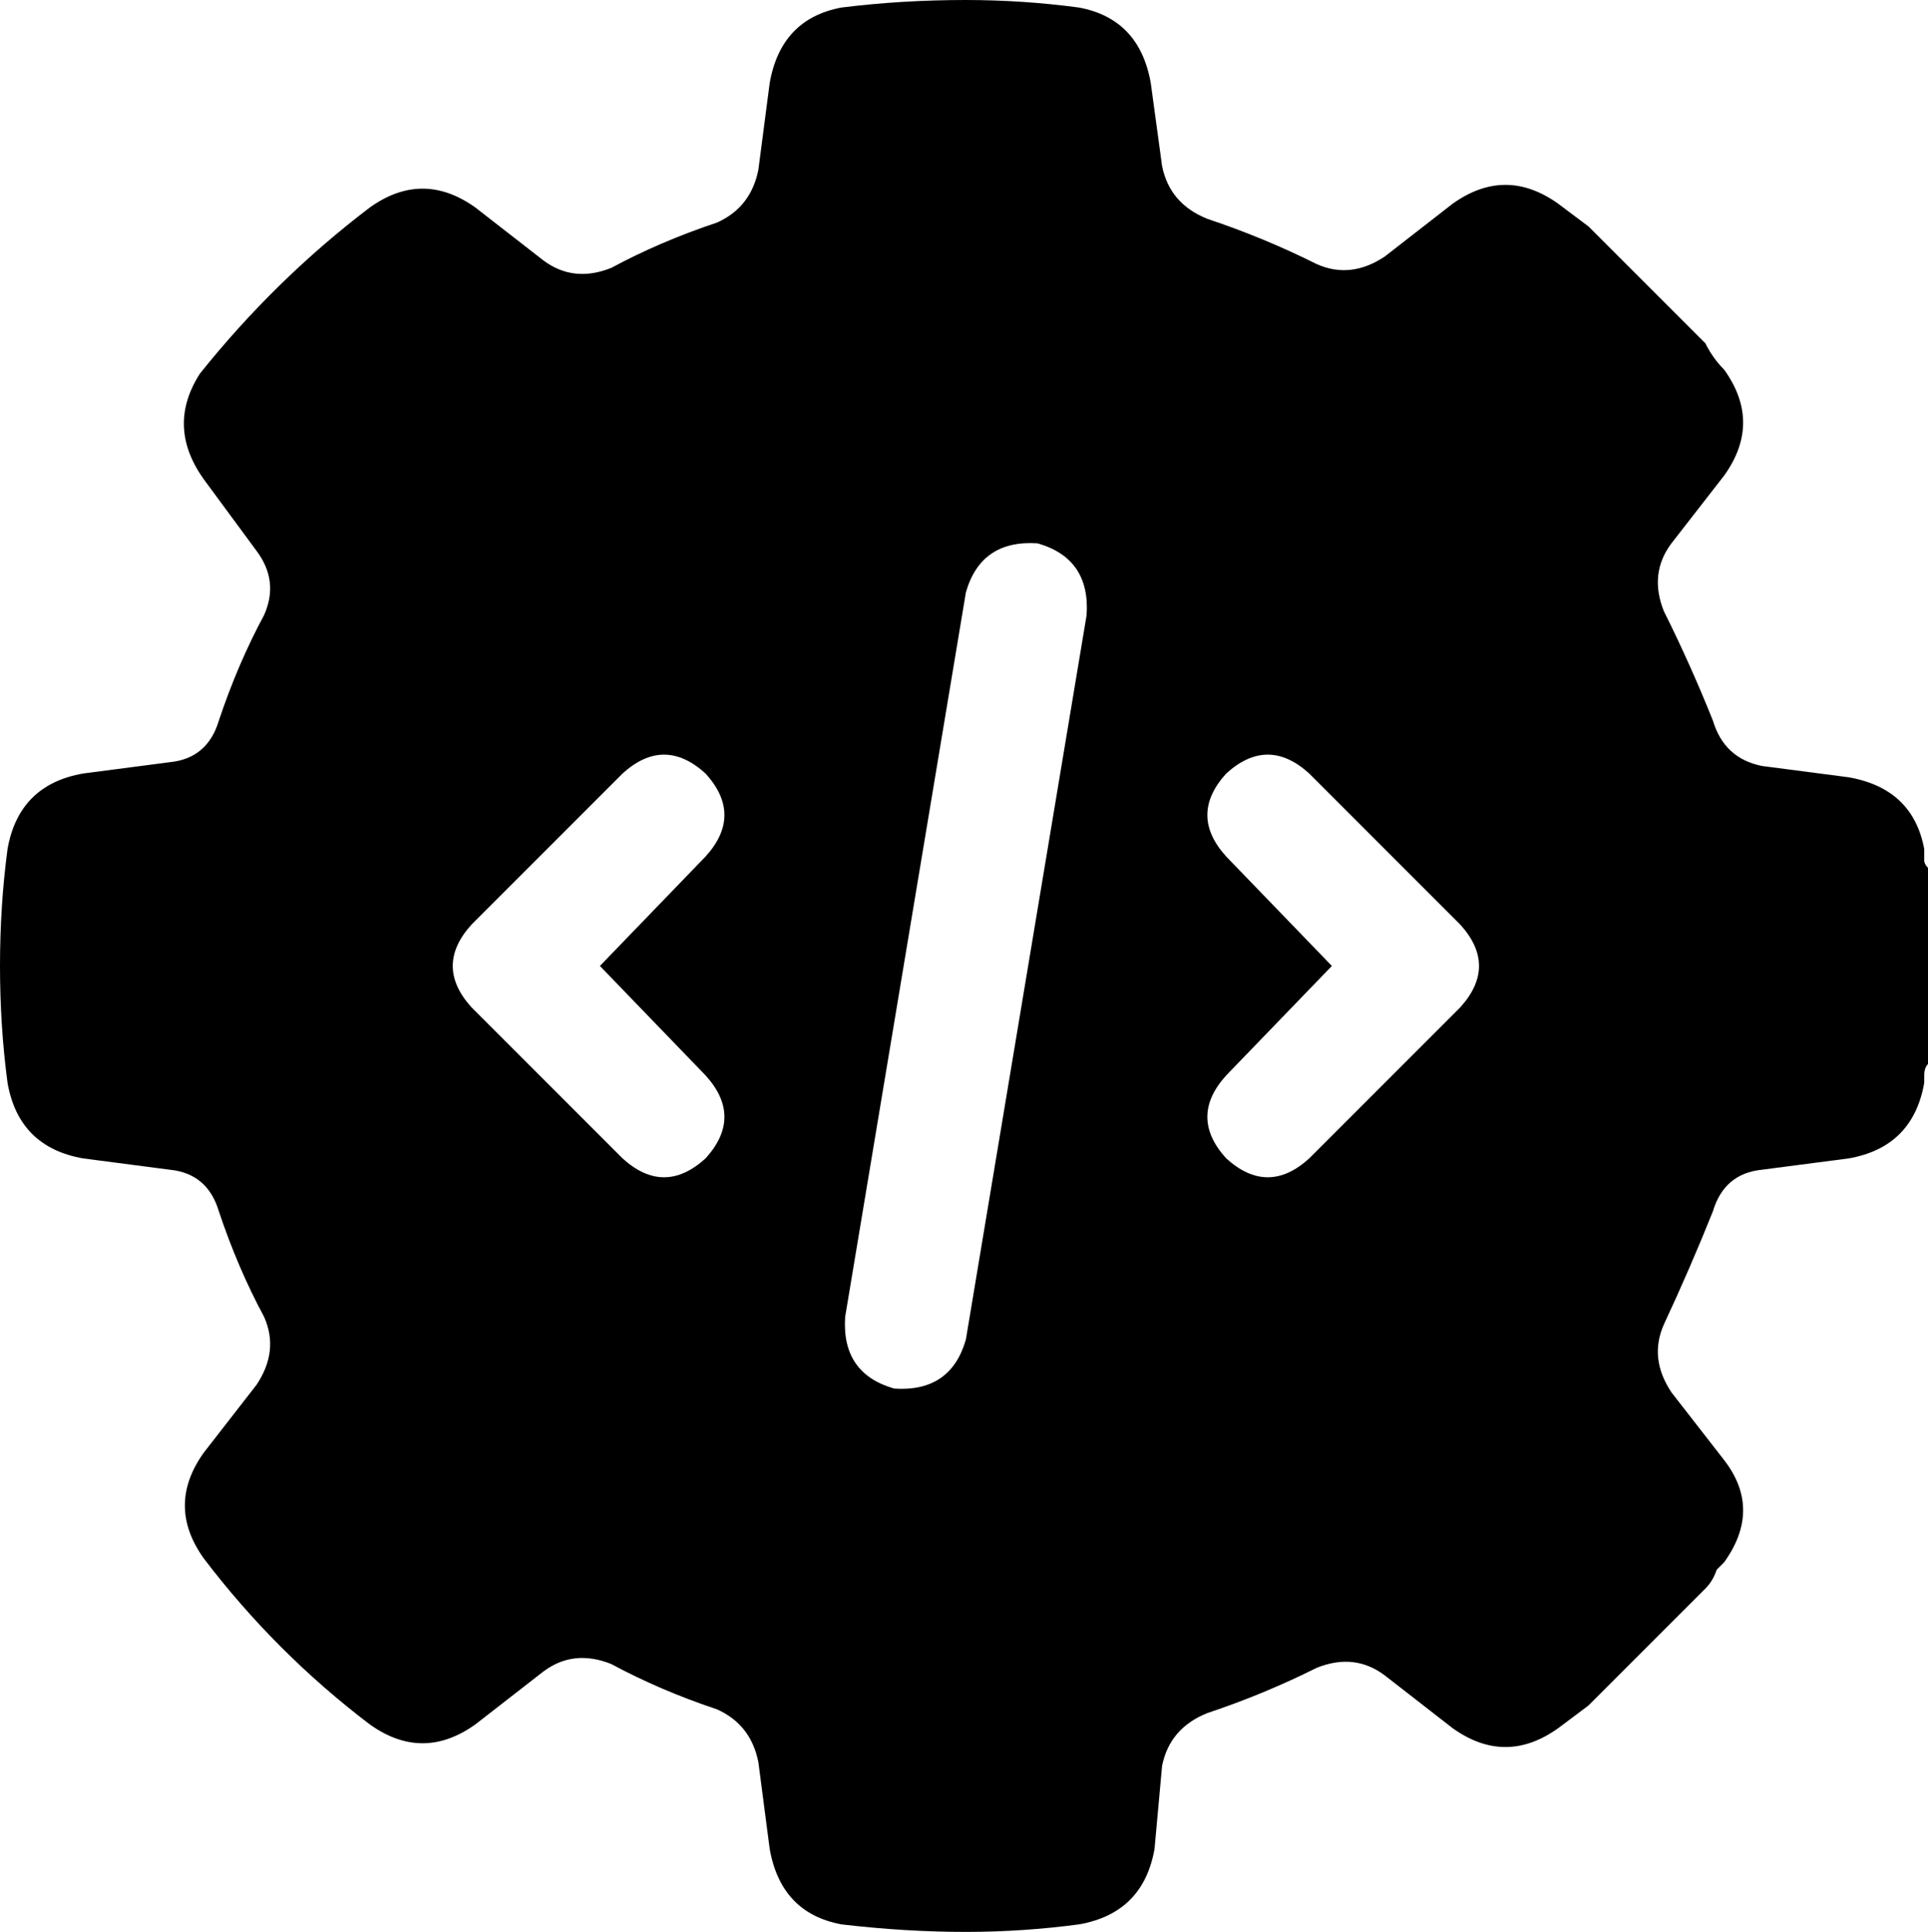 <svg xmlns="http://www.w3.org/2000/svg" viewBox="0 0 511 512">
  <path d="M 305 22 Q 302 5 286 2 Q 271 0 256 0 Q 239 0 223 2 Q 207 5 204 22 L 201 45 L 201 45 Q 199 55 190 59 Q 175 64 162 71 Q 152 75 144 69 L 126 55 L 126 55 Q 112 45 98 55 Q 73 74 53 99 Q 44 113 54 127 L 68 146 L 68 146 Q 74 154 70 163 Q 63 176 58 191 Q 55 201 45 202 L 22 205 L 22 205 Q 5 208 2 225 Q 0 240 0 256 Q 0 272 2 287 Q 5 304 22 307 L 45 310 L 45 310 Q 55 311 58 321 Q 63 336 70 349 Q 74 358 68 367 L 54 385 L 54 385 Q 44 399 54 413 Q 73 438 98 457 Q 112 467 126 457 L 144 443 L 144 443 Q 152 437 162 441 Q 175 448 190 453 Q 199 457 201 467 L 204 490 L 204 490 Q 207 507 223 510 Q 240 512 256 512 Q 271 512 286 510 Q 303 507 306 490 L 308 468 L 308 468 Q 310 458 320 454 Q 335 449 349 442 Q 359 438 367 444 L 385 458 L 385 458 Q 399 468 413 458 Q 417 455 421 452 L 452 421 L 452 421 Q 454 419 455 416 Q 456 415 457 414 Q 467 400 457 387 L 443 369 L 443 369 Q 437 360 441 351 Q 448 336 454 321 Q 457 311 467 310 L 490 307 L 490 307 Q 507 304 510 287 Q 510 286 510 285 Q 510 283 511 282 L 511 230 L 511 230 Q 510 229 510 228 Q 510 226 510 225 Q 507 209 490 206 L 467 203 L 467 203 Q 457 201 454 191 Q 448 176 441 162 Q 437 152 443 144 L 457 126 L 457 126 Q 467 112 457 98 Q 454 95 452 91 L 421 60 L 421 60 Q 417 57 413 54 Q 399 44 385 54 L 367 68 L 367 68 Q 358 74 349 70 Q 335 63 320 58 Q 310 54 308 44 L 305 22 L 305 22 Z M 288 163 L 256 355 L 288 163 L 256 355 Q 252 369 237 368 Q 223 364 224 349 L 256 157 L 256 157 Q 260 143 275 144 Q 289 148 288 163 L 288 163 Z M 187 227 L 159 256 L 187 227 L 159 256 L 187 285 L 187 285 Q 197 296 187 307 Q 176 317 165 307 L 125 267 L 125 267 Q 115 256 125 245 L 165 205 L 165 205 Q 176 195 187 205 Q 197 216 187 227 L 187 227 Z M 347 205 L 387 245 L 347 205 L 387 245 Q 397 256 387 267 L 347 307 L 347 307 Q 336 317 325 307 Q 315 296 325 285 L 353 256 L 353 256 L 325 227 L 325 227 Q 315 216 325 205 Q 336 195 347 205 L 347 205 Z" />
</svg>